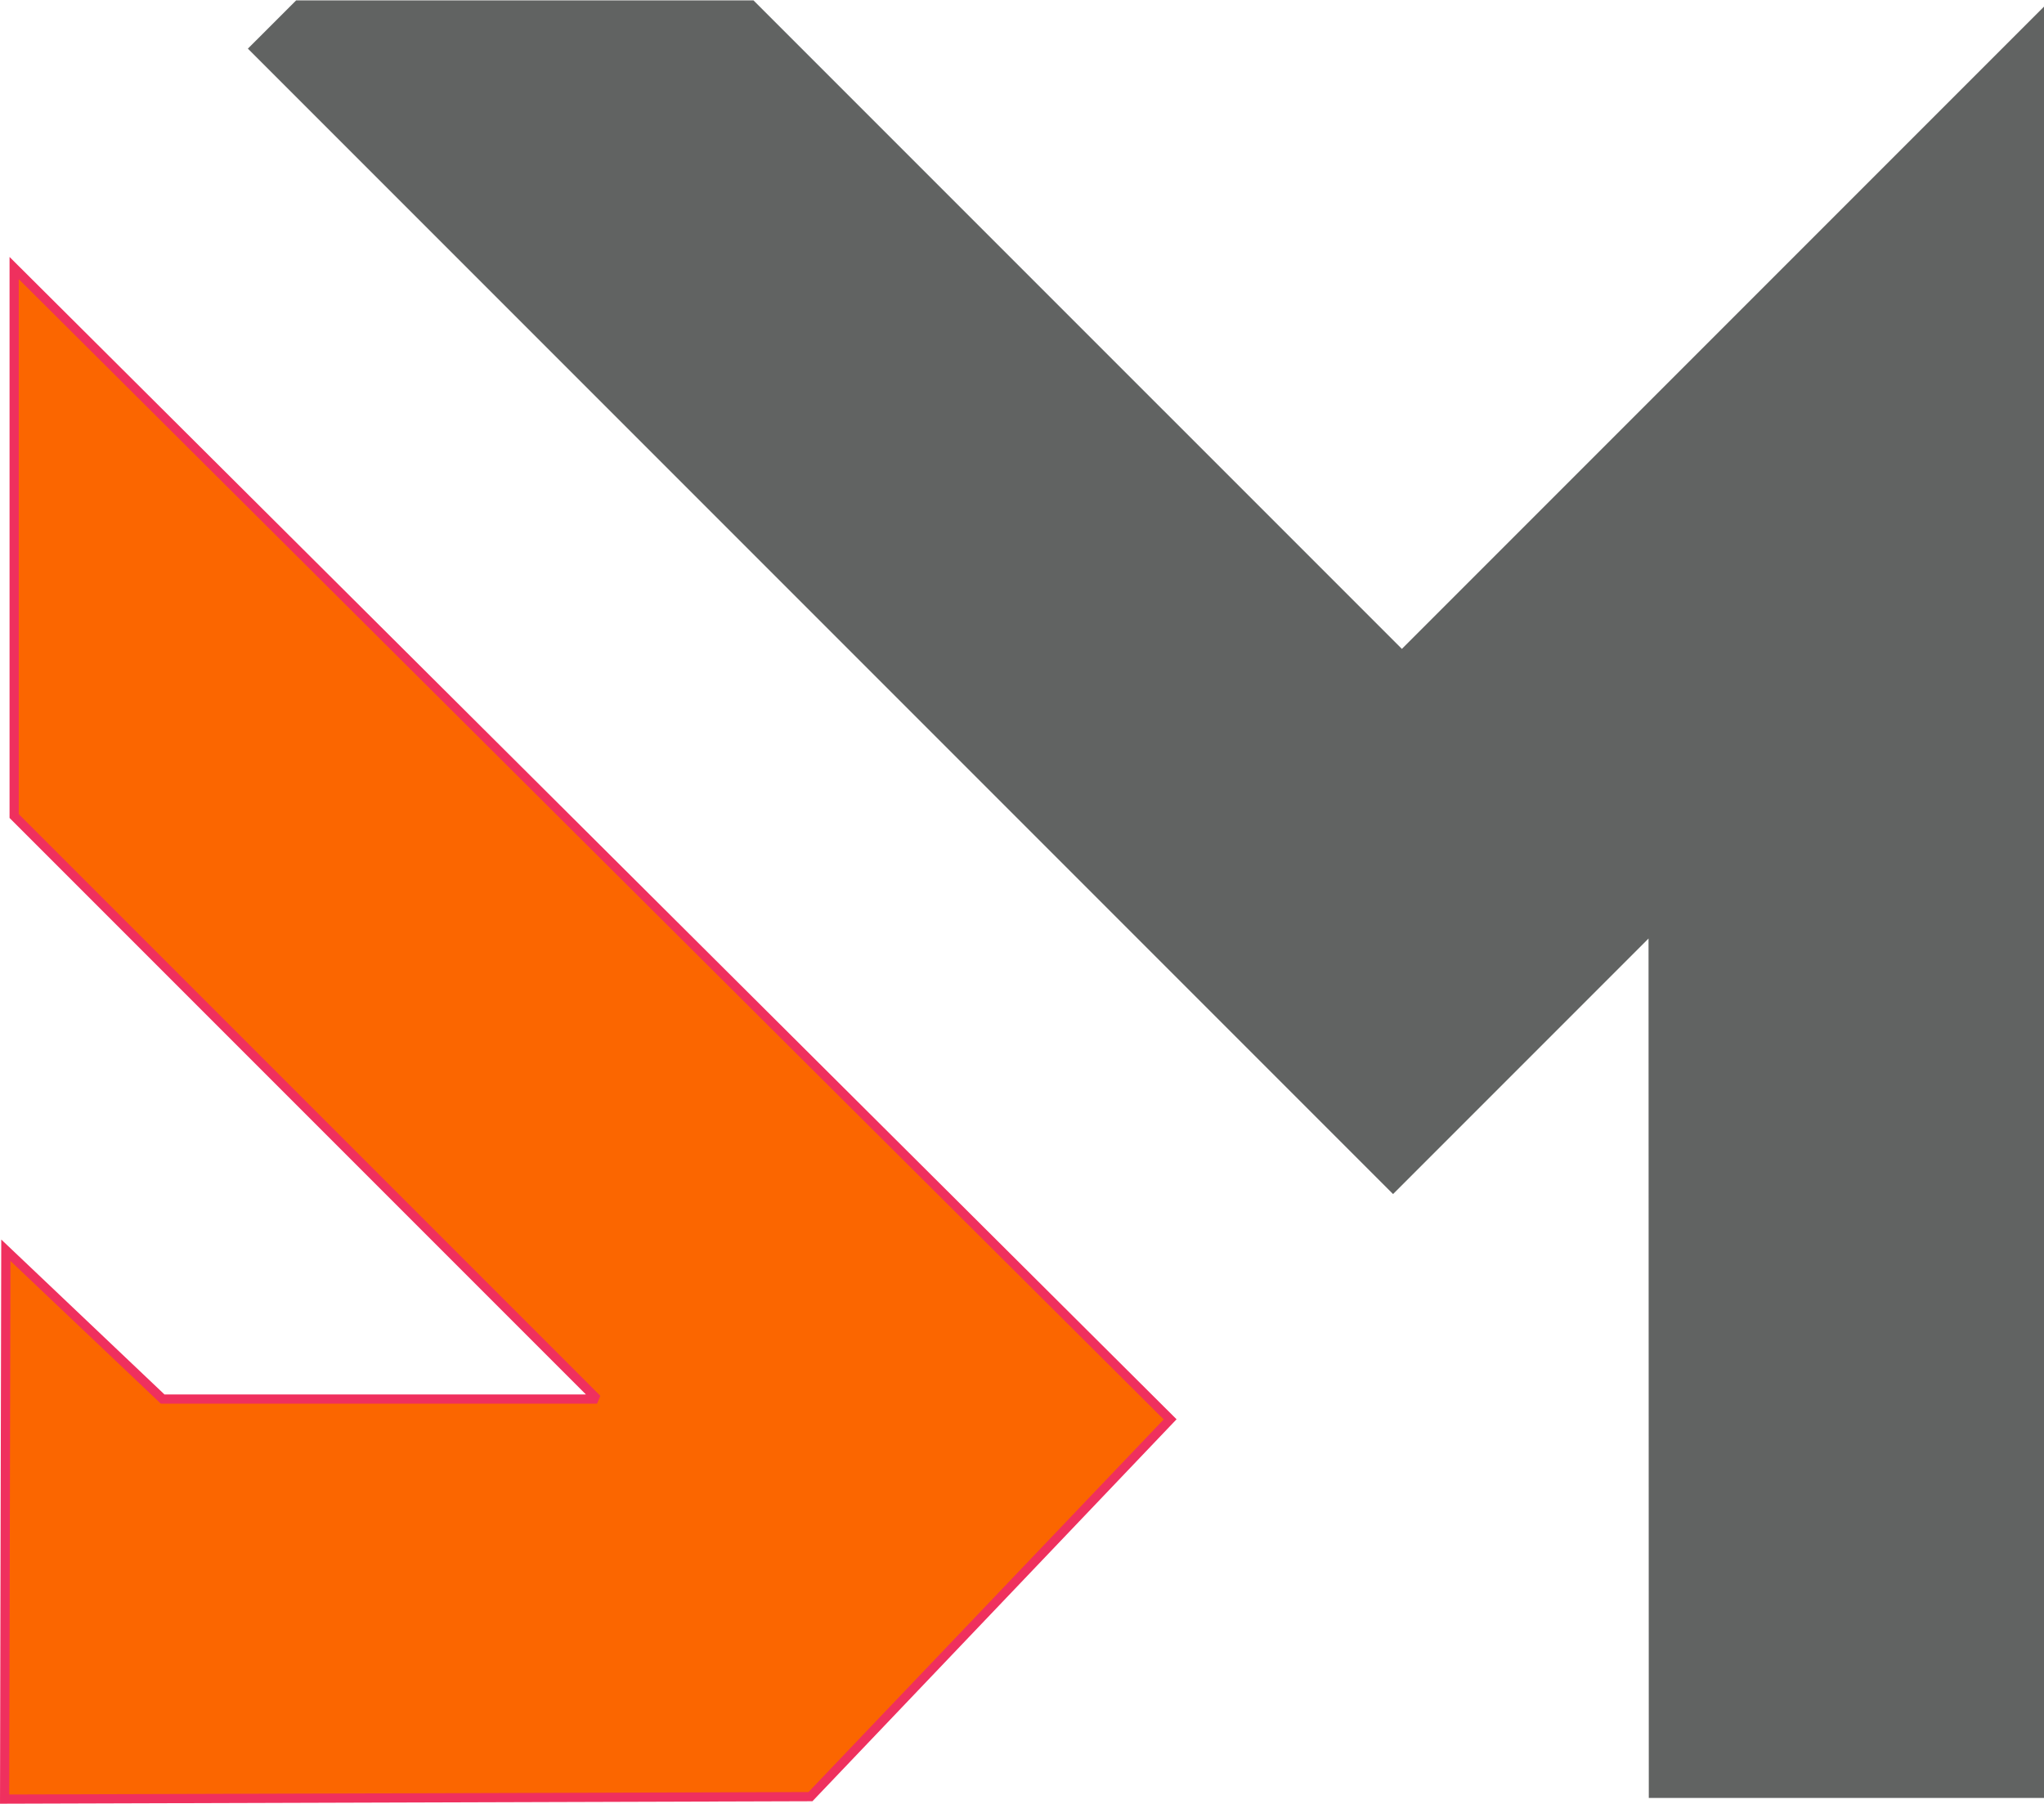 <?xml version="1.0" encoding="UTF-8"?>
<!DOCTYPE svg PUBLIC "-//W3C//DTD SVG 1.1//EN" "http://www.w3.org/Graphics/SVG/1.1/DTD/svg11.dtd">
<!-- Creator: CorelDRAW -->
<svg xmlns="http://www.w3.org/2000/svg" xml:space="preserve" width="1.693cm" height="1.494cm" version="1.1" style="shape-rendering:geometricPrecision; text-rendering:geometricPrecision; image-rendering:optimizeQuality; fill-rule:evenodd; clip-rule:evenodd"
viewBox="0 0 2085.66 1839.7"
 xmlns:xlink="http://www.w3.org/1999/xlink"
 xmlns:xodm="http://www.corel.com/coreldraw/odm/2003">
 <defs>
  <style type="text/css">
   <![CDATA[
    .str0 {stroke:#EF305E;stroke-width:9.39;stroke-miterlimit:2.613}
    .fil1 {fill:#616362}
    .fil0 {fill:#FB6600}
   ]]>
  </style>
 </defs>
 <g id="Layer_x0020_1">
  <polygon class="fil0 str0" points="5.96,1275.03 4.71,1834.99 826.98,1832.47 1193.98,1447.58 14.44,273.03 14.44,832.1 609.22,1426.89 165.97,1426.89 "/>
  <polygon class="fil1" points="1682.4,1833.8 2085.66,1833.8 2085.66,6.36 1430.45,661.58 768.87,0 302.16,0 252.94,49.22 1421.45,1217.75 1682.13,957.05 "/>
 </g>
</svg>
